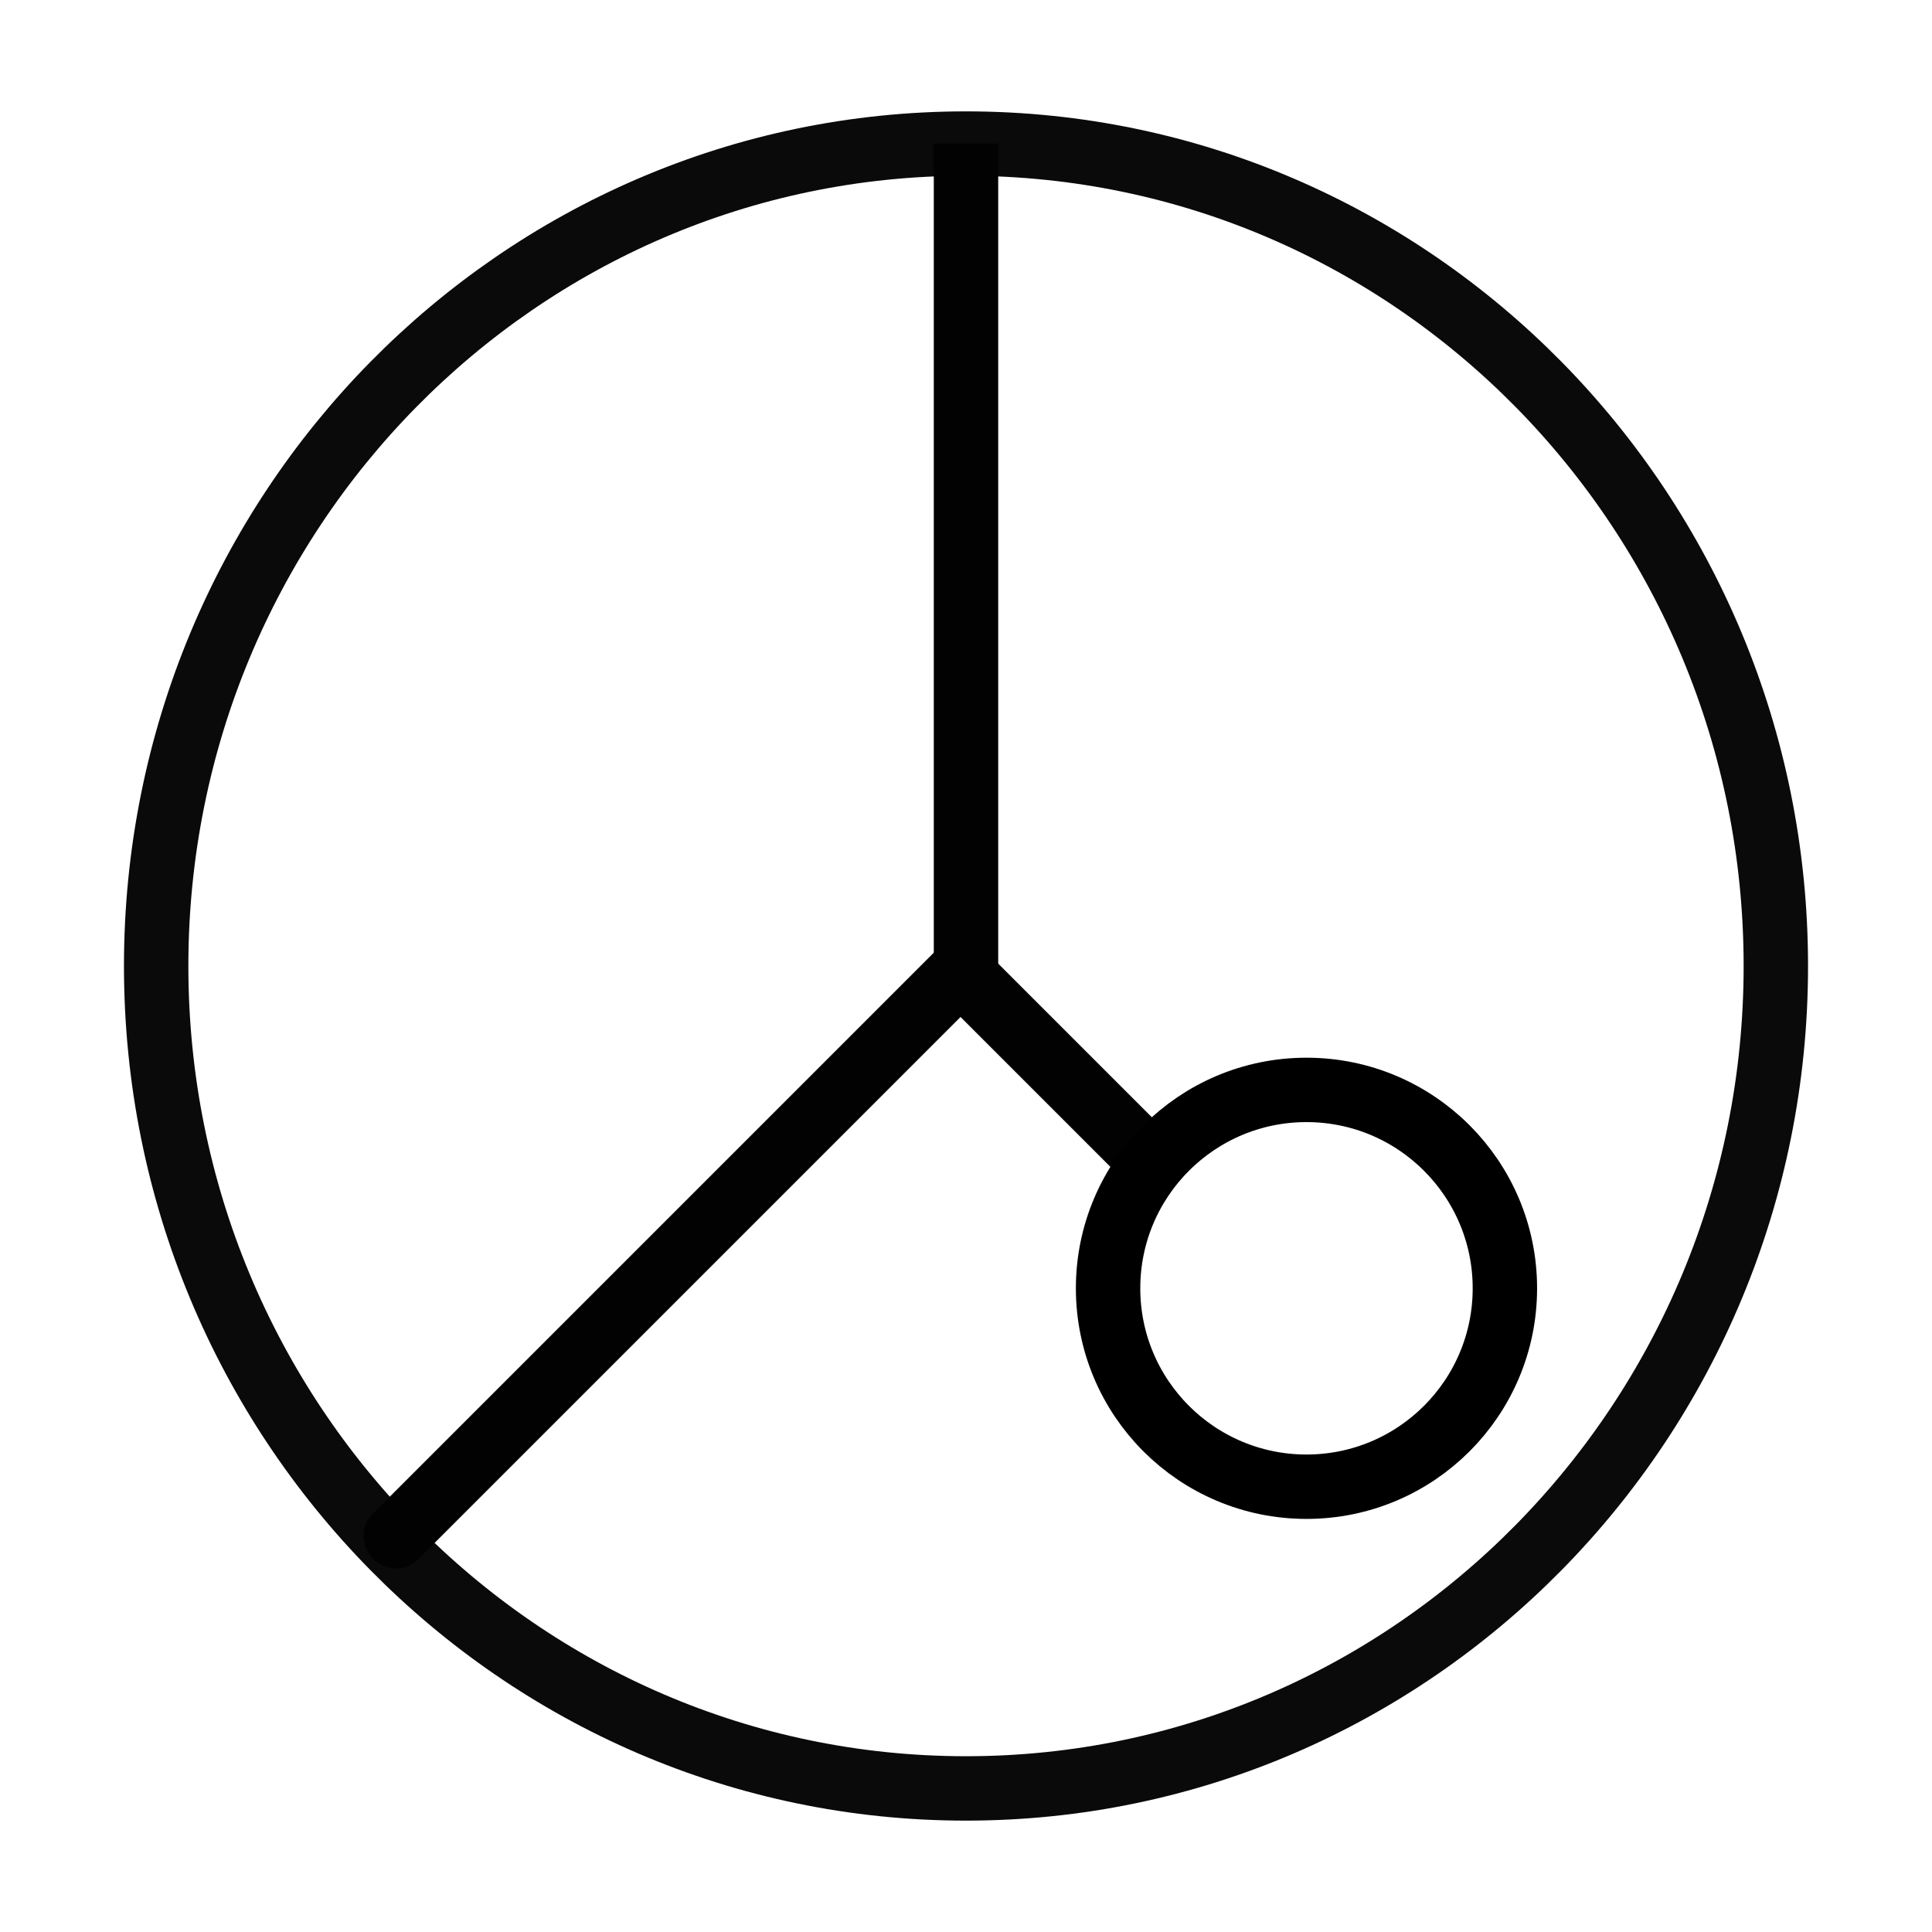 <svg id="exn2M65PkR41" xmlns="http://www.w3.org/2000/svg" xmlns:xlink="http://www.w3.org/1999/xlink" viewBox="0 0 300 300" shape-rendering="geometricPrecision" text-rendering="geometricPrecision"><path d="M24.249,150C24.249,79.47,80.55,22.294,150,22.294s125.751,57.176,125.751,127.706-56.301,127.706-125.751,127.706-125.751-57.176-125.751-127.706Z" opacity="0.96" fill="rgba(255,255,255,0)" stroke="#000" stroke-width="10"/><line x1="0" y1="-63.853" x2="0" y2="63.853" transform="translate(150 86.147)" stroke="#020202" stroke-width="10"/><line x1="0" y1="-63.853" x2="0" y2="63.853" transform="matrix(-.707-.707-.681 0.681 104.849 195.151)" stroke="#020202" stroke-width="10" stroke-linecap="round" stroke-linejoin="round"/><line x1="0" y1="-63.853" x2="0" y2="63.853" transform="matrix(.707-.707-.23-.23 164.718 166.414)" stroke="#020202" stroke-width="10" stroke-linecap="round" stroke-linejoin="round"/><ellipse rx="30.808" ry="30.808" transform="translate(202.87 200.048)" fill="rgba(210,219,237,0)" stroke="#000" stroke-width="10"/></svg>
